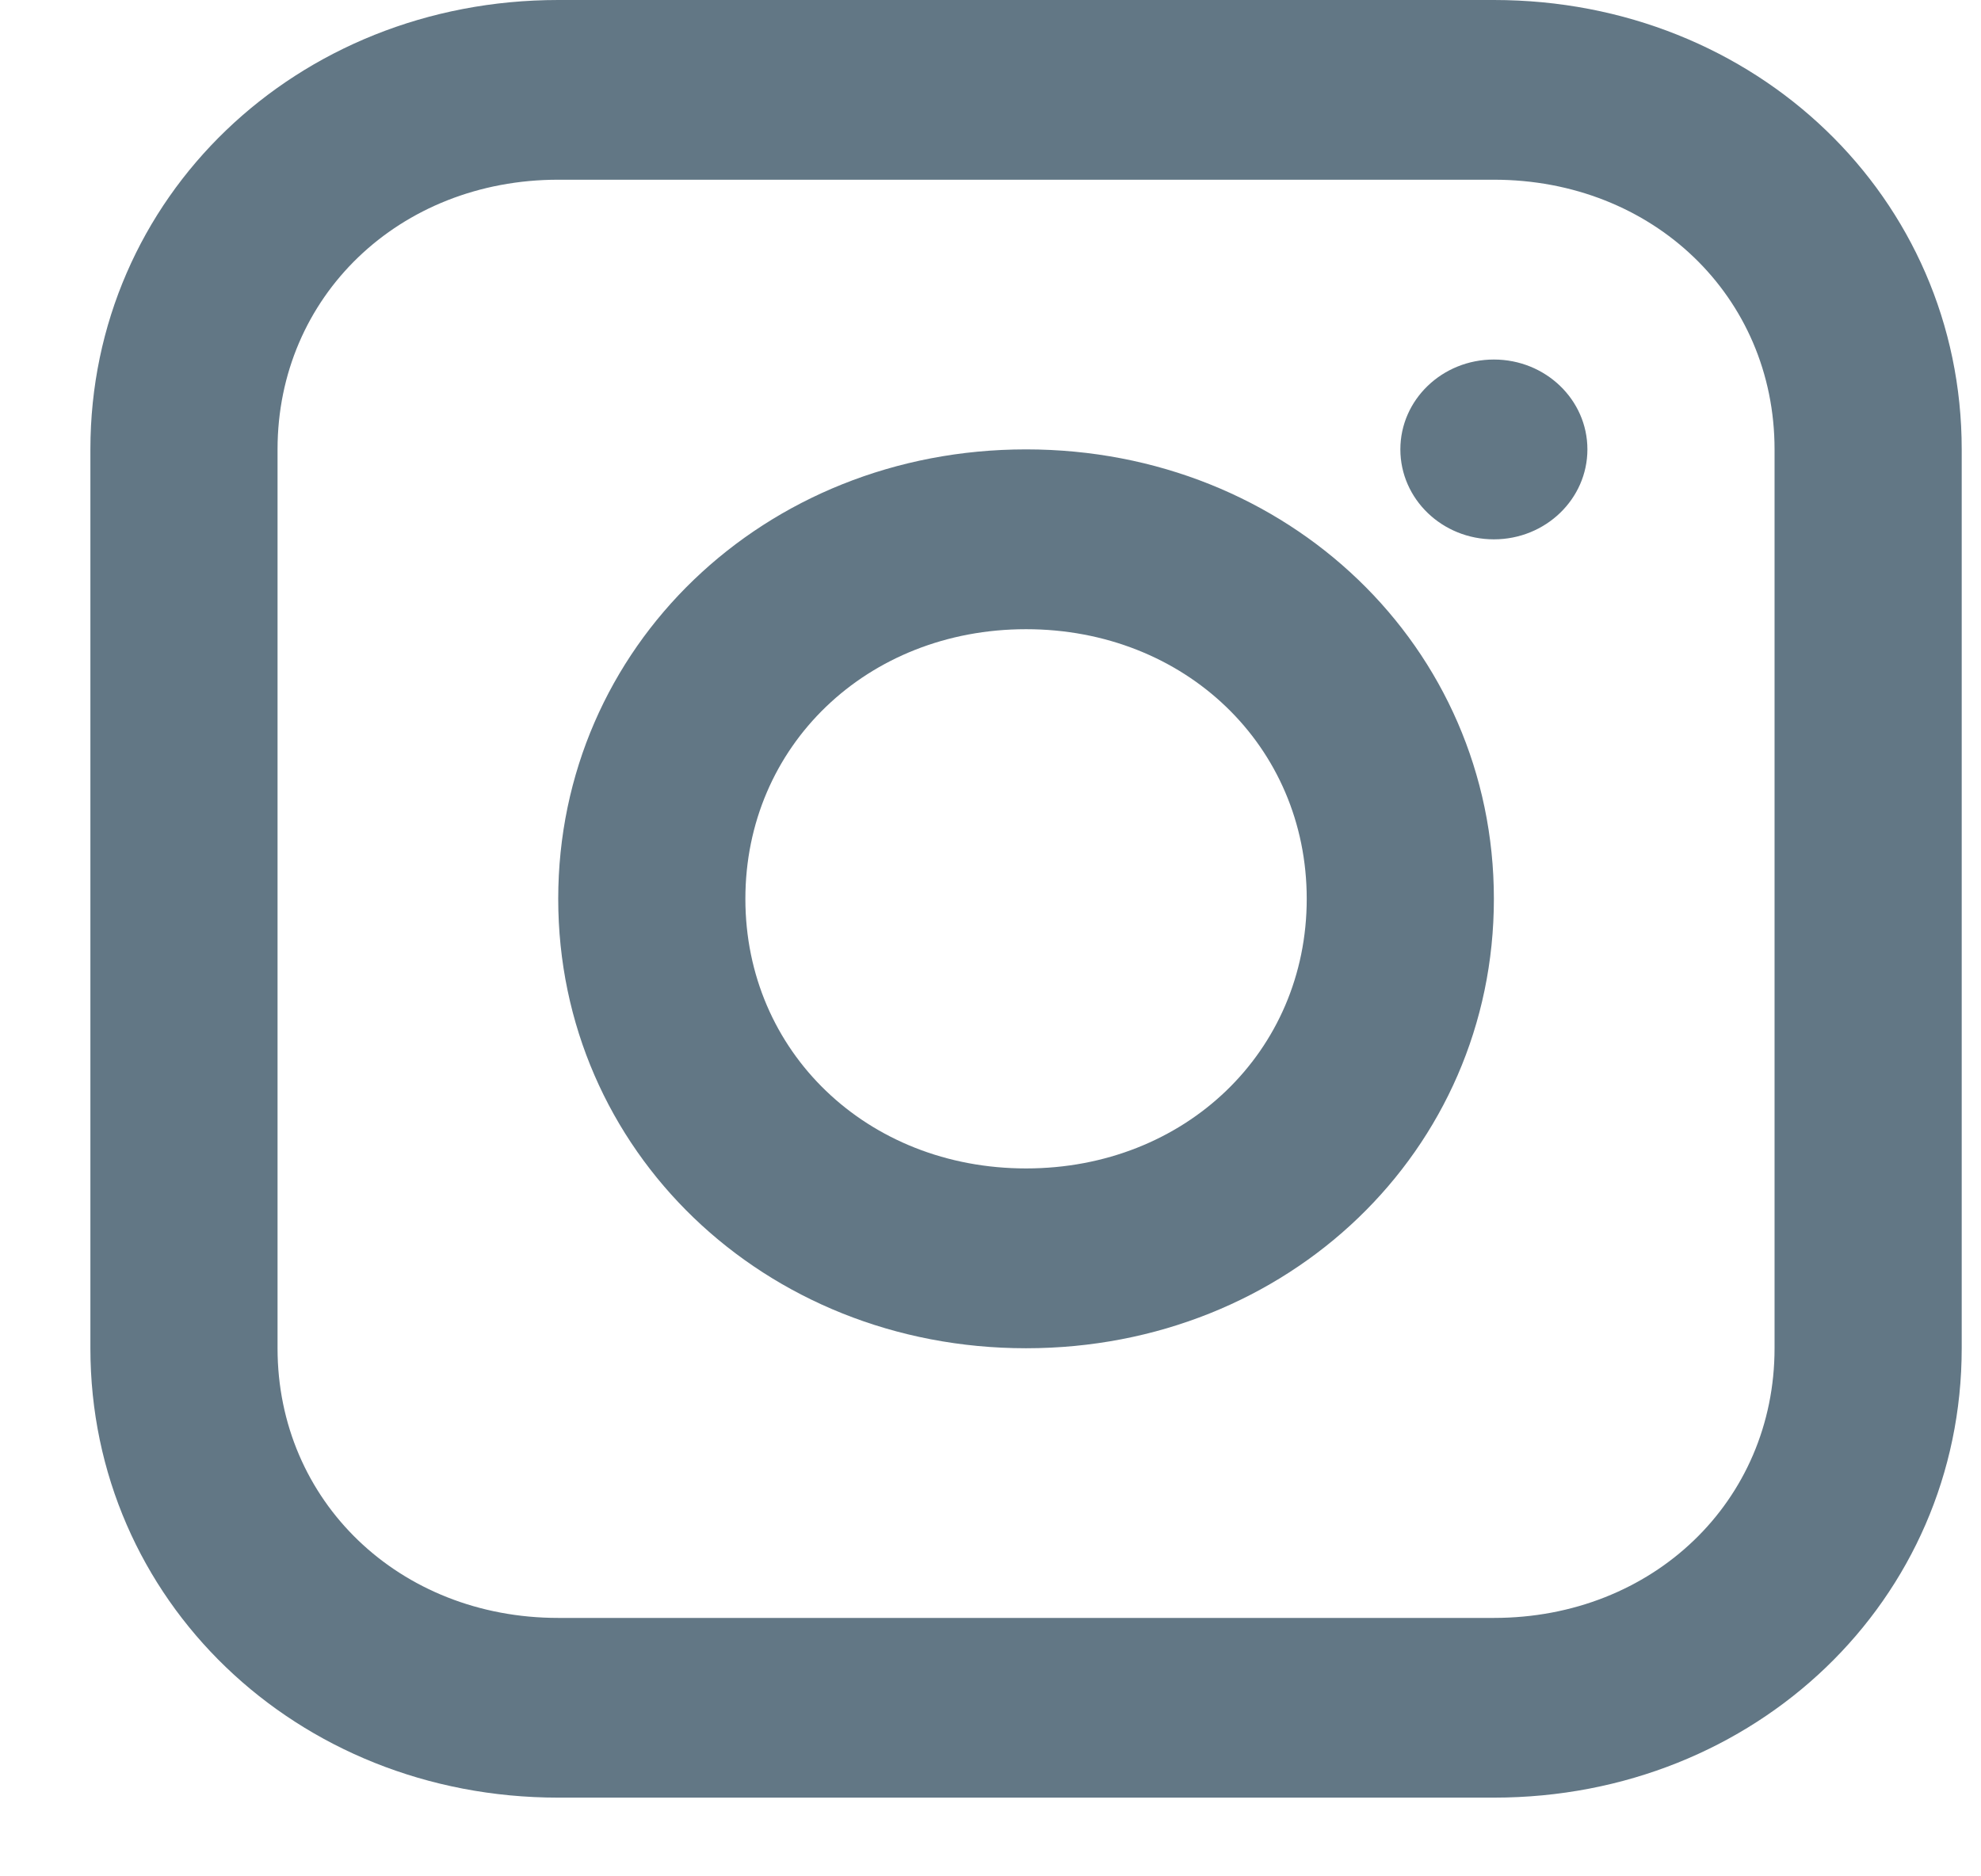 <svg width="19" height="18" viewBox="0 0 19 18" fill="none" xmlns="http://www.w3.org/2000/svg">
<path fill-rule="evenodd" clip-rule="evenodd" d="M14.328 0H5.354C2.841 0 0.867 1.897 0.867 4.311V12.934C0.867 15.348 2.841 17.245 5.354 17.245H14.328C16.841 17.245 18.815 15.348 18.815 12.934V4.311C18.815 1.897 16.841 0 14.328 0ZM17.02 12.934C17.02 14.4 15.854 15.521 14.328 15.521H5.354C3.829 15.521 2.662 14.4 2.662 12.934V4.311C2.662 2.845 3.829 1.724 5.354 1.724H14.328C15.854 1.724 17.02 2.845 17.02 4.311V12.934ZM9.841 4.311C7.328 4.311 5.354 6.208 5.354 8.623C5.354 11.037 7.328 12.934 9.841 12.934C12.354 12.934 14.328 11.037 14.328 8.623C14.328 6.208 12.354 4.311 9.841 4.311ZM9.841 11.209C8.315 11.209 7.149 10.088 7.149 8.623C7.149 7.157 8.315 6.036 9.841 6.036C11.367 6.036 12.533 7.157 12.533 8.623C12.533 10.088 11.367 11.209 9.841 11.209ZM15.225 4.311C15.225 4.787 14.824 5.174 14.328 5.174C13.832 5.174 13.431 4.787 13.431 4.311C13.431 3.835 13.832 3.449 14.328 3.449C14.824 3.449 15.225 3.835 15.225 4.311Z" fill="#627785"/>
</svg>
